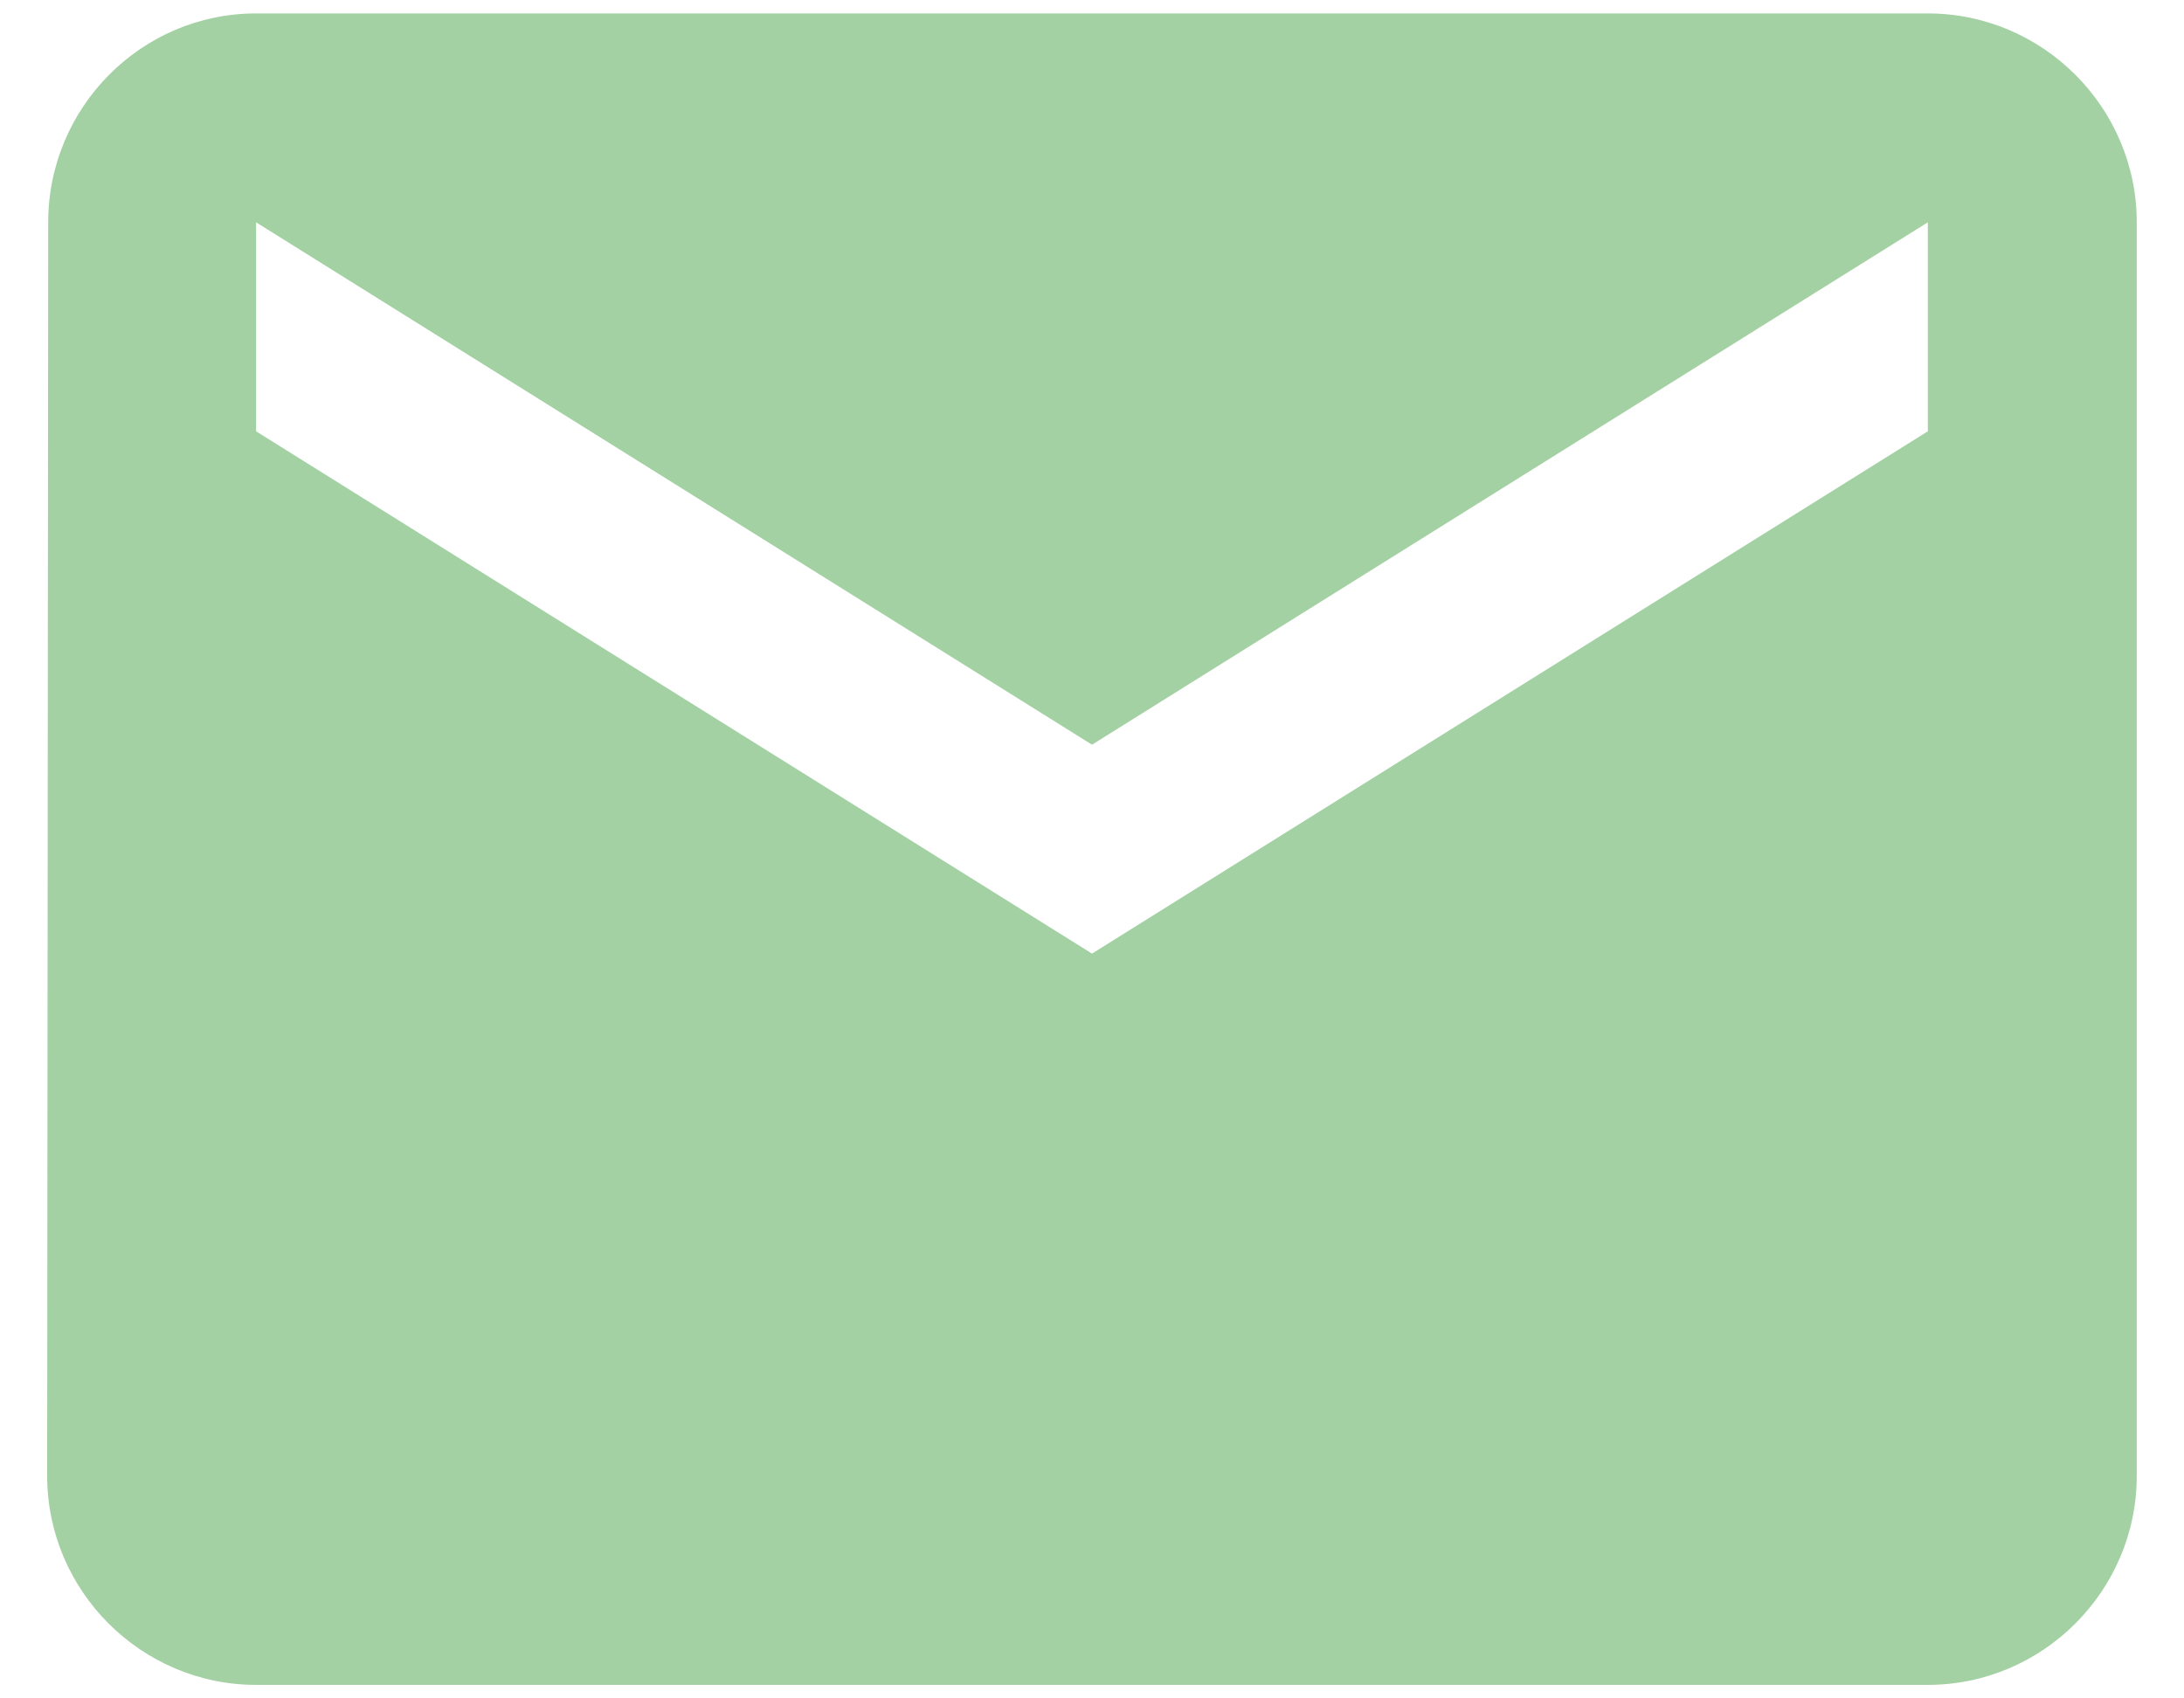 <svg width="27" height="21" viewBox="0 0 27 21" fill="none" xmlns="http://www.w3.org/2000/svg">
<path d="M23.833 0.166H3.166C1.746 0.166 0.596 1.329 0.596 2.749L0.583 18.249C0.583 19.67 1.746 20.833 3.166 20.833H23.833C25.254 20.833 26.416 19.67 26.416 18.249V2.749C26.416 1.329 25.254 0.166 23.833 0.166ZM23.833 5.333L13.5 11.791L3.166 5.333V2.749L13.5 9.208L23.833 2.749V5.333Z" fill="#008000" fill-opacity="0.36"/>
</svg>
